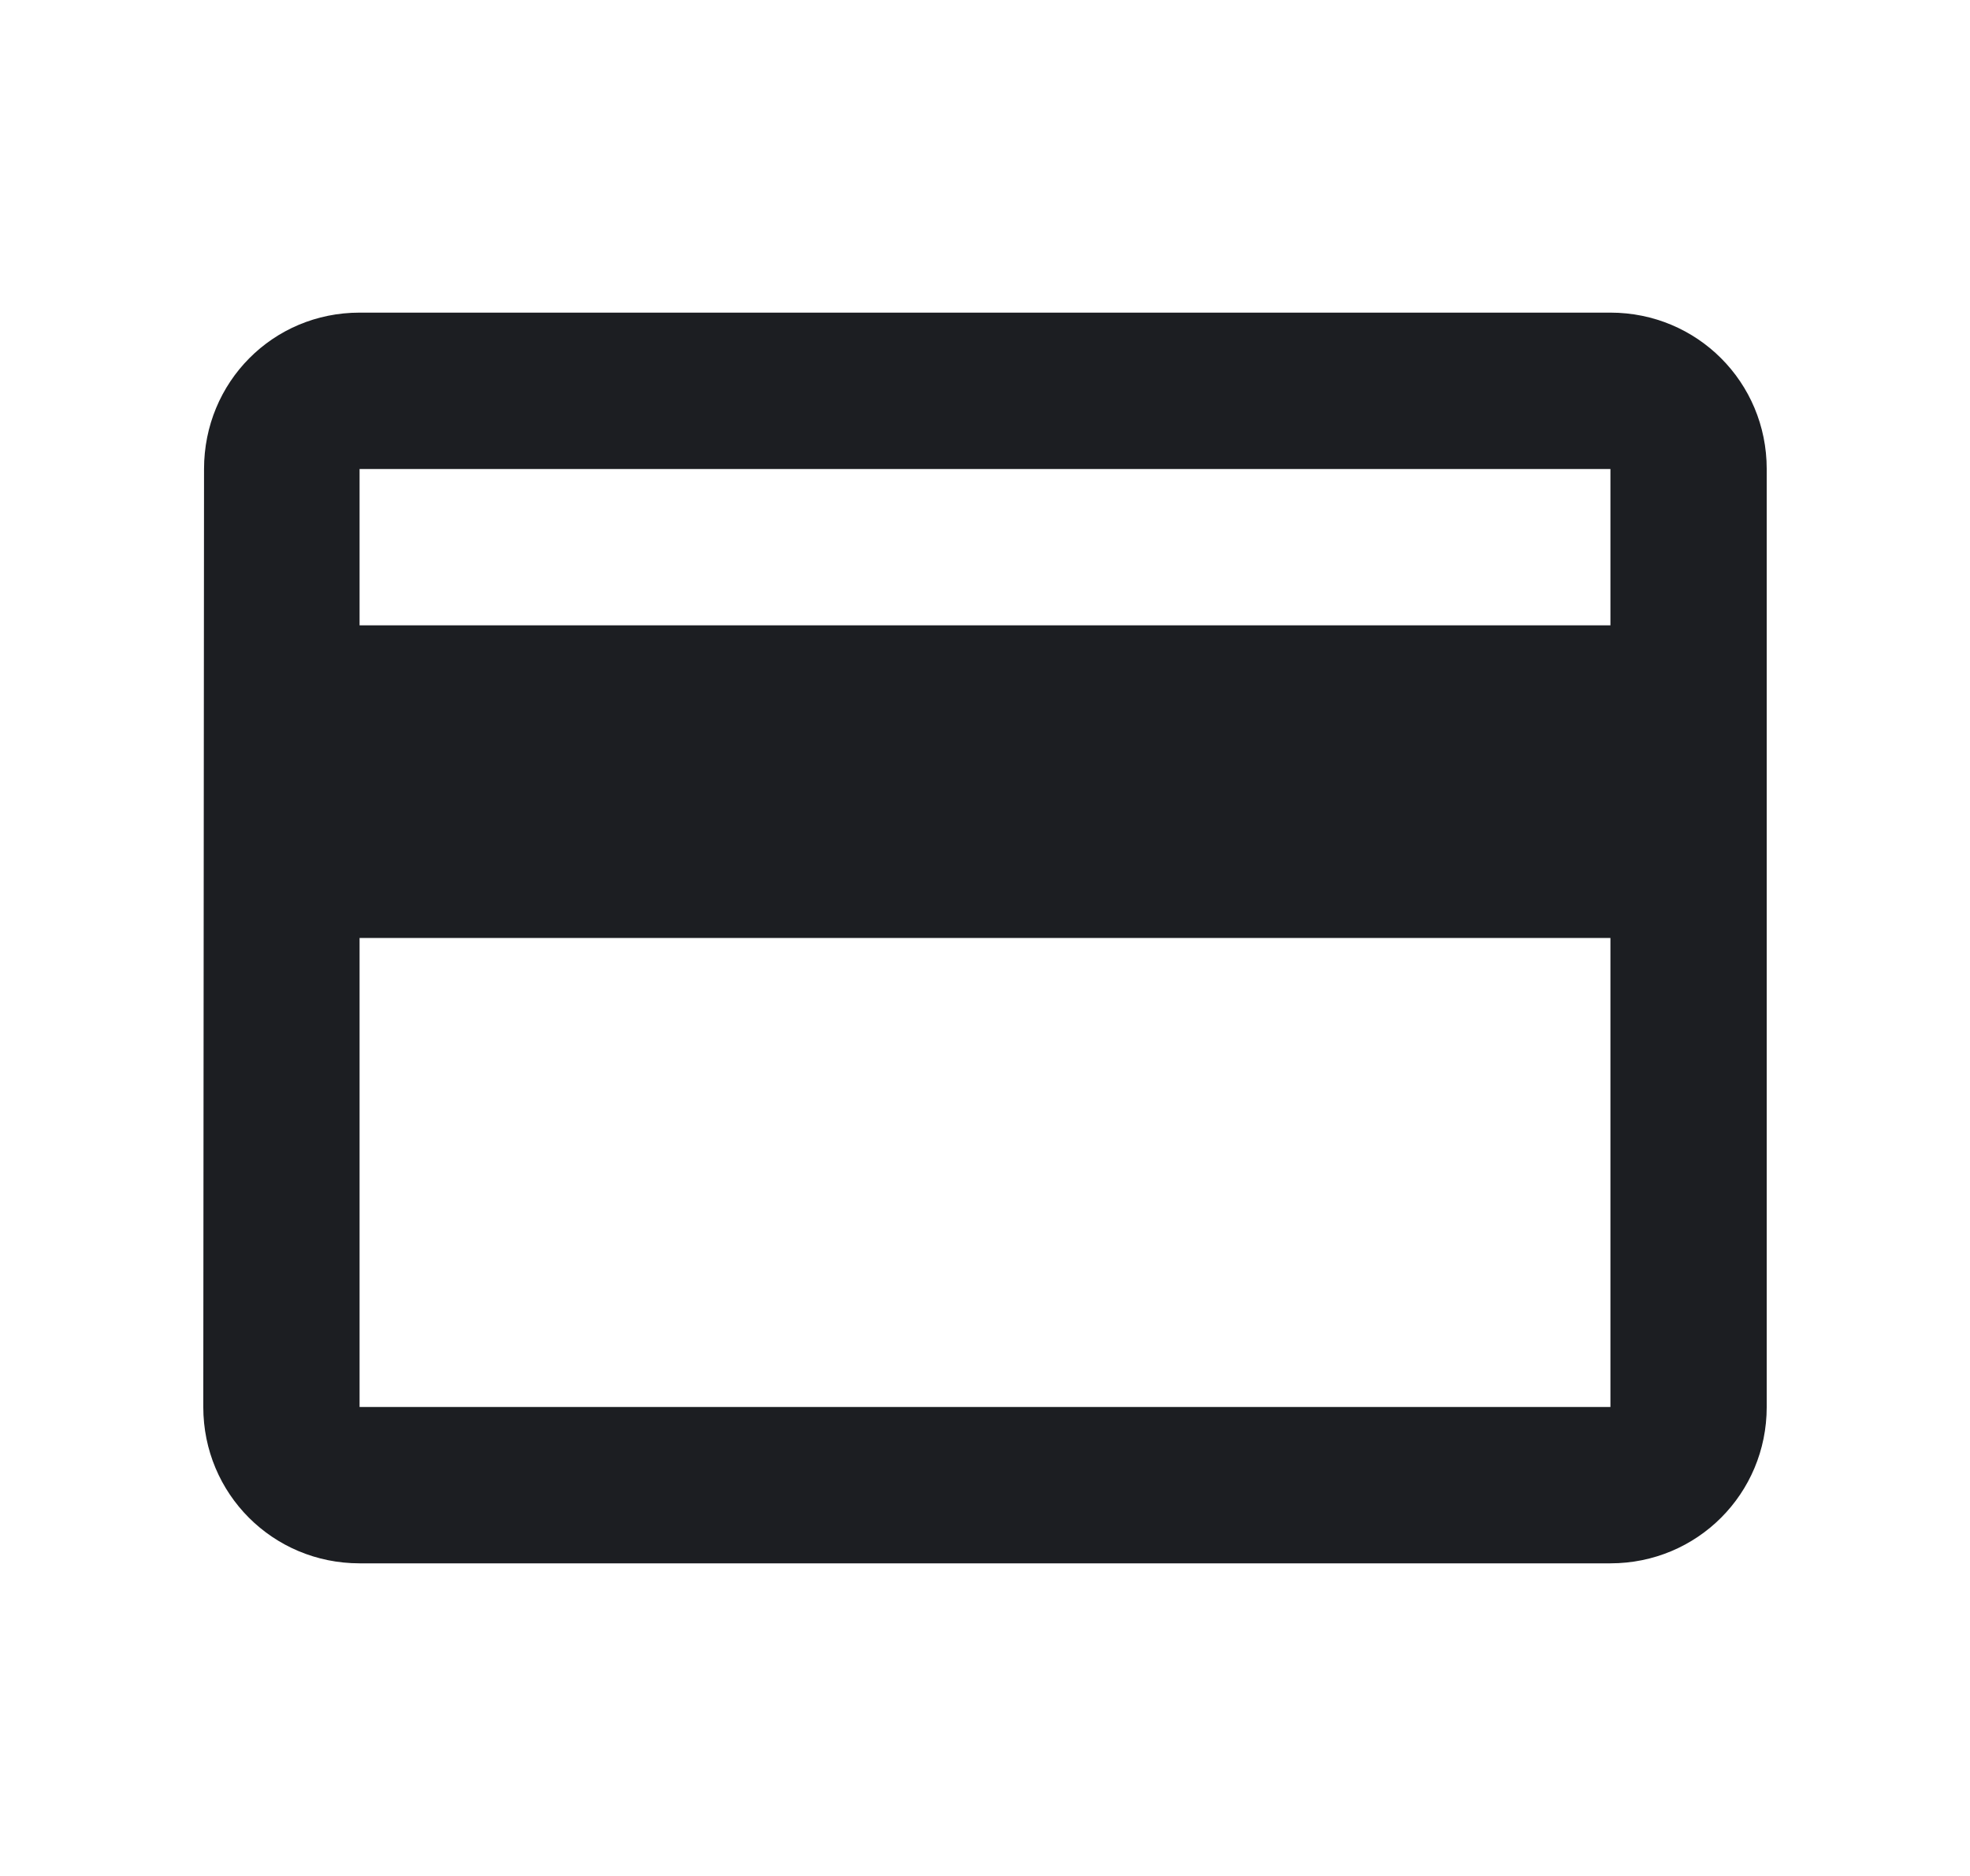 <svg width="21" height="20" viewBox="0 0 21 20" fill="none" xmlns="http://www.w3.org/2000/svg">
<path d="M17.167 3.333H3.833C2.908 3.333 2.175 4.075 2.175 5L2.167 15C2.167 15.925 2.908 16.667 3.833 16.667H17.167C18.092 16.667 18.833 15.925 18.833 15V5C18.833 4.075 18.092 3.333 17.167 3.333ZM17.167 15H3.833V10H17.167V15ZM17.167 6.667H3.833V5H17.167V6.667Z" fill="#1C1E22"/>
</svg>
